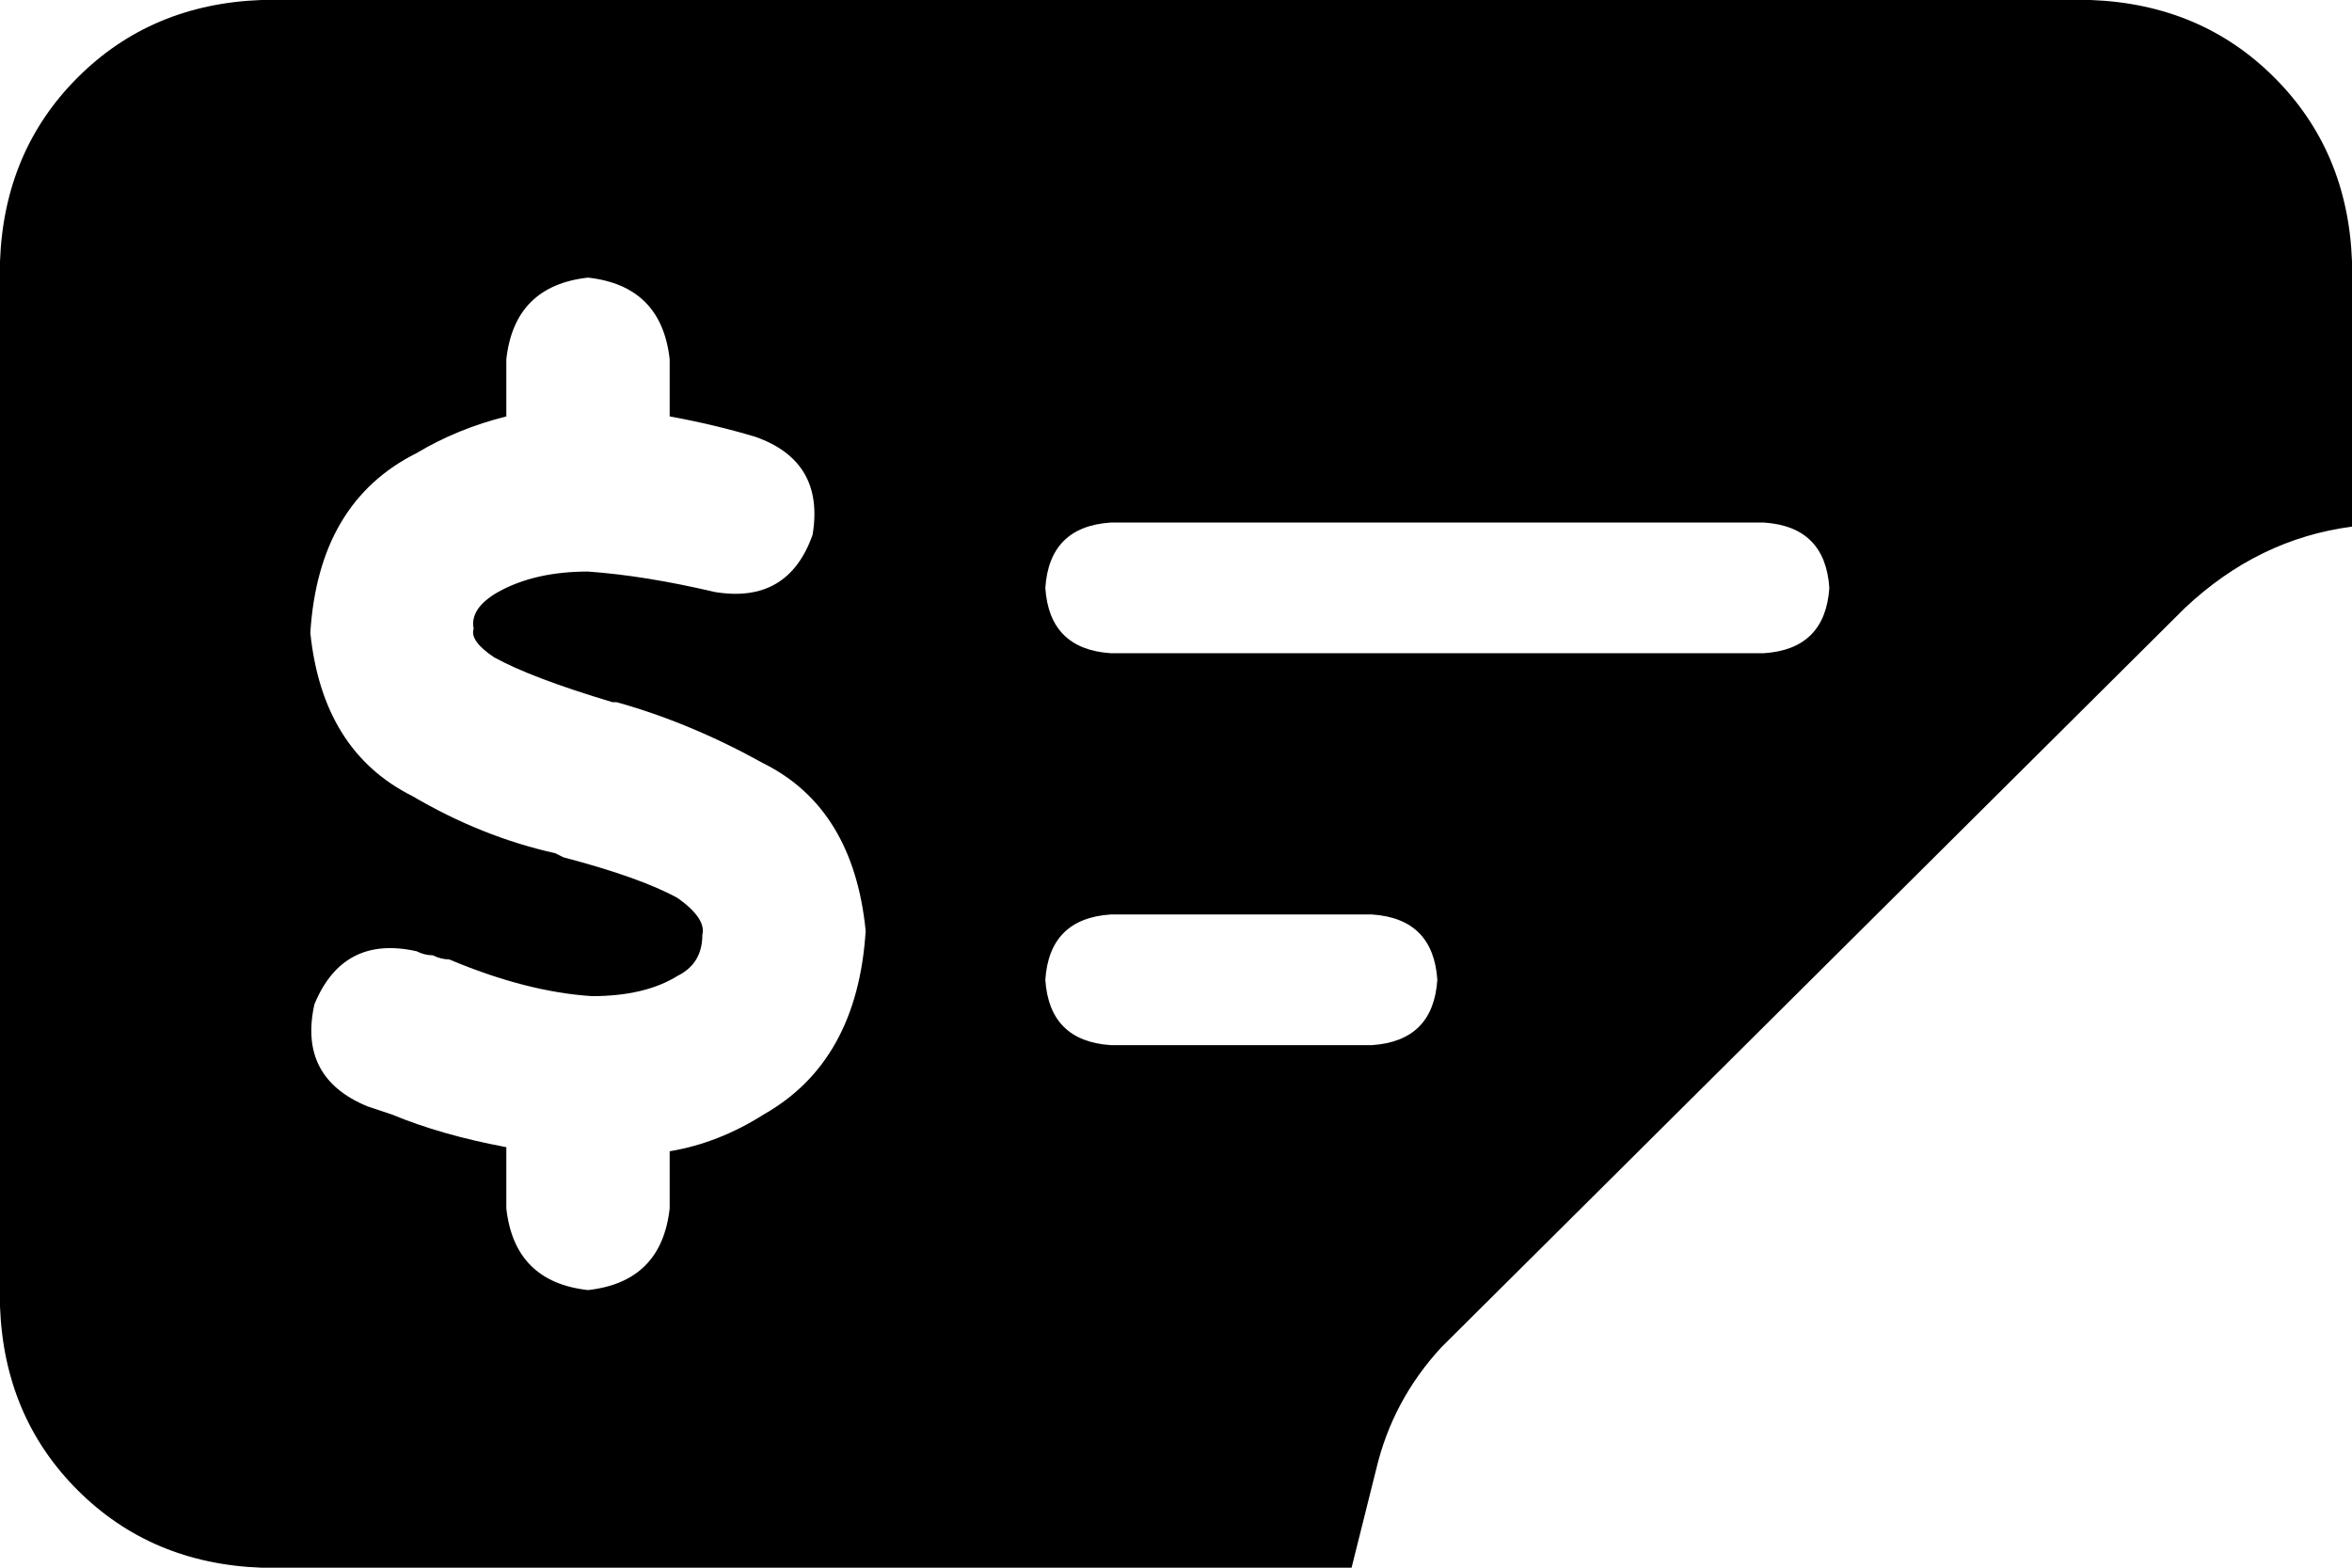 <svg xmlns="http://www.w3.org/2000/svg" viewBox="0 0 576 384">
    <path d="M 64 0 Q 37 1 19 19 L 19 19 Q 1 37 0 64 L 0 320 Q 1 347 19 365 Q 37 383 64 384 L 331 384 L 337 360 Q 341 343 353 330 L 535 149 Q 553 132 576 129 L 576 64 Q 575 37 557 19 Q 539 1 512 0 L 64 0 L 64 0 Z M 272 224 L 336 224 Q 351 225 352 240 Q 351 255 336 256 L 272 256 Q 257 255 256 240 Q 257 225 272 224 L 272 224 Z M 256 144 Q 257 129 272 128 L 432 128 Q 447 129 448 144 Q 447 159 432 160 L 272 160 Q 257 159 256 144 L 256 144 Z M 164 88 L 164 102 Q 175 104 185 107 Q 202 113 199 131 Q 193 148 175 145 Q 158 141 144 140 Q 131 140 122 145 Q 115 149 116 154 Q 115 157 121 161 Q 130 166 150 172 L 150 172 Q 151 172 151 172 Q 169 177 187 187 Q 209 198 212 228 Q 210 260 187 273 Q 176 280 164 282 L 164 296 Q 162 314 144 316 Q 126 314 124 296 L 124 281 Q 108 278 96 273 L 96 273 L 96 273 Q 93 272 90 271 Q 73 264 77 246 Q 84 229 102 233 Q 104 234 106 234 Q 108 235 110 235 Q 129 243 145 244 Q 158 244 166 239 Q 172 236 172 229 Q 173 225 166 220 Q 157 215 138 210 L 136 209 Q 136 209 136 209 Q 118 205 101 195 Q 79 184 76 155 Q 78 123 102 111 Q 112 105 124 102 L 124 88 Q 126 70 144 68 Q 162 70 164 88 L 164 88 Z"/>
</svg>
